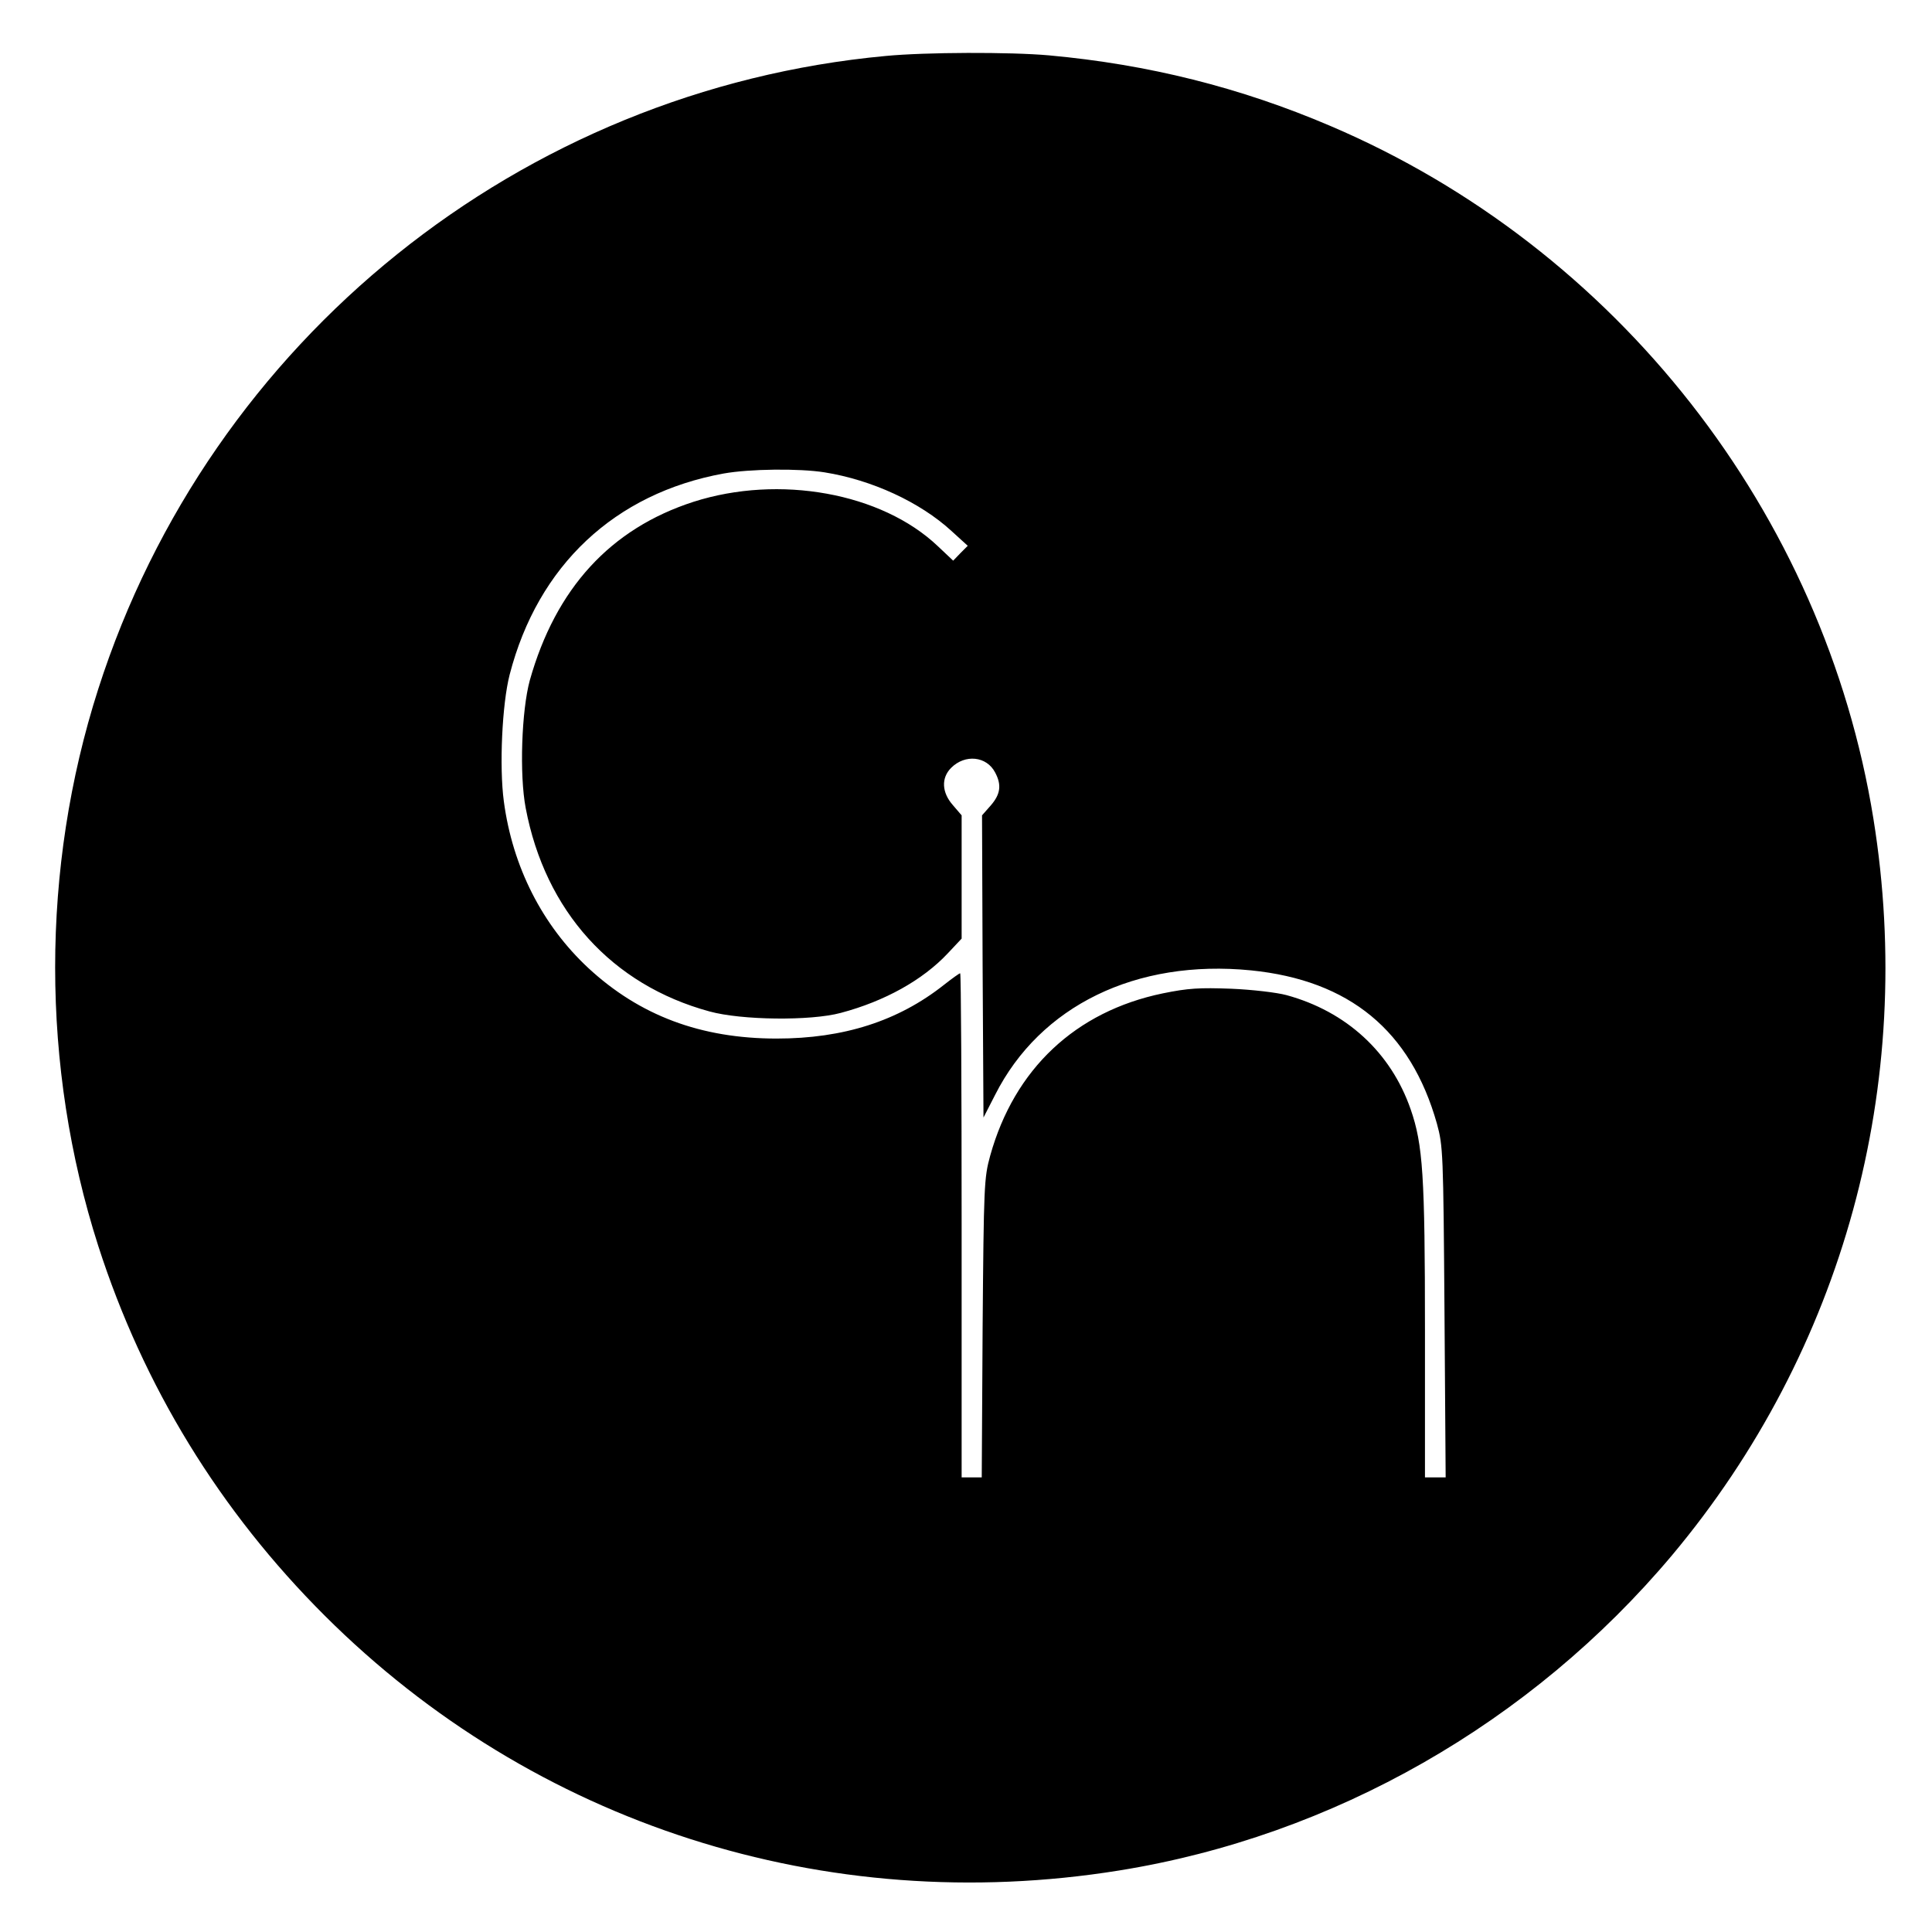 <?xml version="1.0" standalone="no"?>
<!DOCTYPE svg PUBLIC "-//W3C//DTD SVG 20010904//EN"
 "http://www.w3.org/TR/2001/REC-SVG-20010904/DTD/svg10.dtd">
<svg version="1.0" xmlns="http://www.w3.org/2000/svg"
 width="663pt" height="663pt" viewBox="0 0 663 663"
 preserveAspectRatio="xMidYMid meet">
<g transform="translate(0,663) scale(0.1,-0.1)"
fill="#000000" stroke="none">
<path d="M3040 6438 c-1252 -116 -2319 -974 -2703 -2173 -197 -615 -197 -1295
0 -1910 155 -482 417 -910 778 -1270 717 -715 1718 -1036 2725 -874 735 118
1414 506 1898 1082 588 702 838 1615 691 2527 -169 1050 -881 1959 -1864 2378
-309 132 -625 211 -965 242 -134 12 -424 11 -560 -2z m-210 -1429 c162 -26
327 -102 435 -201 l56 -51 -25 -25 -25 -26 -53 50 c-193 183 -544 246 -838
152 -285 -92 -473 -297 -562 -613 -28 -103 -36 -323 -14 -438 67 -354 296
-607 631 -698 109 -30 346 -33 450 -5 151 40 282 113 368 205 l47 50 0 212 0
211 -30 35 c-38 43 -41 93 -6 128 48 48 122 40 151 -16 23 -43 18 -75 -15
-113 l-30 -34 2 -518 3 -519 40 78 c155 306 484 466 878 427 338 -34 548 -207
638 -526 21 -77 22 -97 26 -646 l4 -568 -35 0 -36 0 0 503 c0 533 -7 639 -49
760 -68 196 -221 336 -426 392 -33 9 -118 19 -190 22 -109 4 -147 2 -235 -16
-299 -62 -509 -259 -592 -557 -21 -76 -22 -101 -26 -591 l-3 -513 -35 0 -34 0
0 865 c0 476 -2 865 -5 865 -3 0 -28 -18 -56 -40 -157 -124 -344 -184 -574
-184 -260 0 -470 79 -646 242 -158 147 -260 347 -290 572 -16 119 -6 334 20
435 97 375 361 622 734 690 89 16 260 18 347 4z"/>
</g>
</svg>
